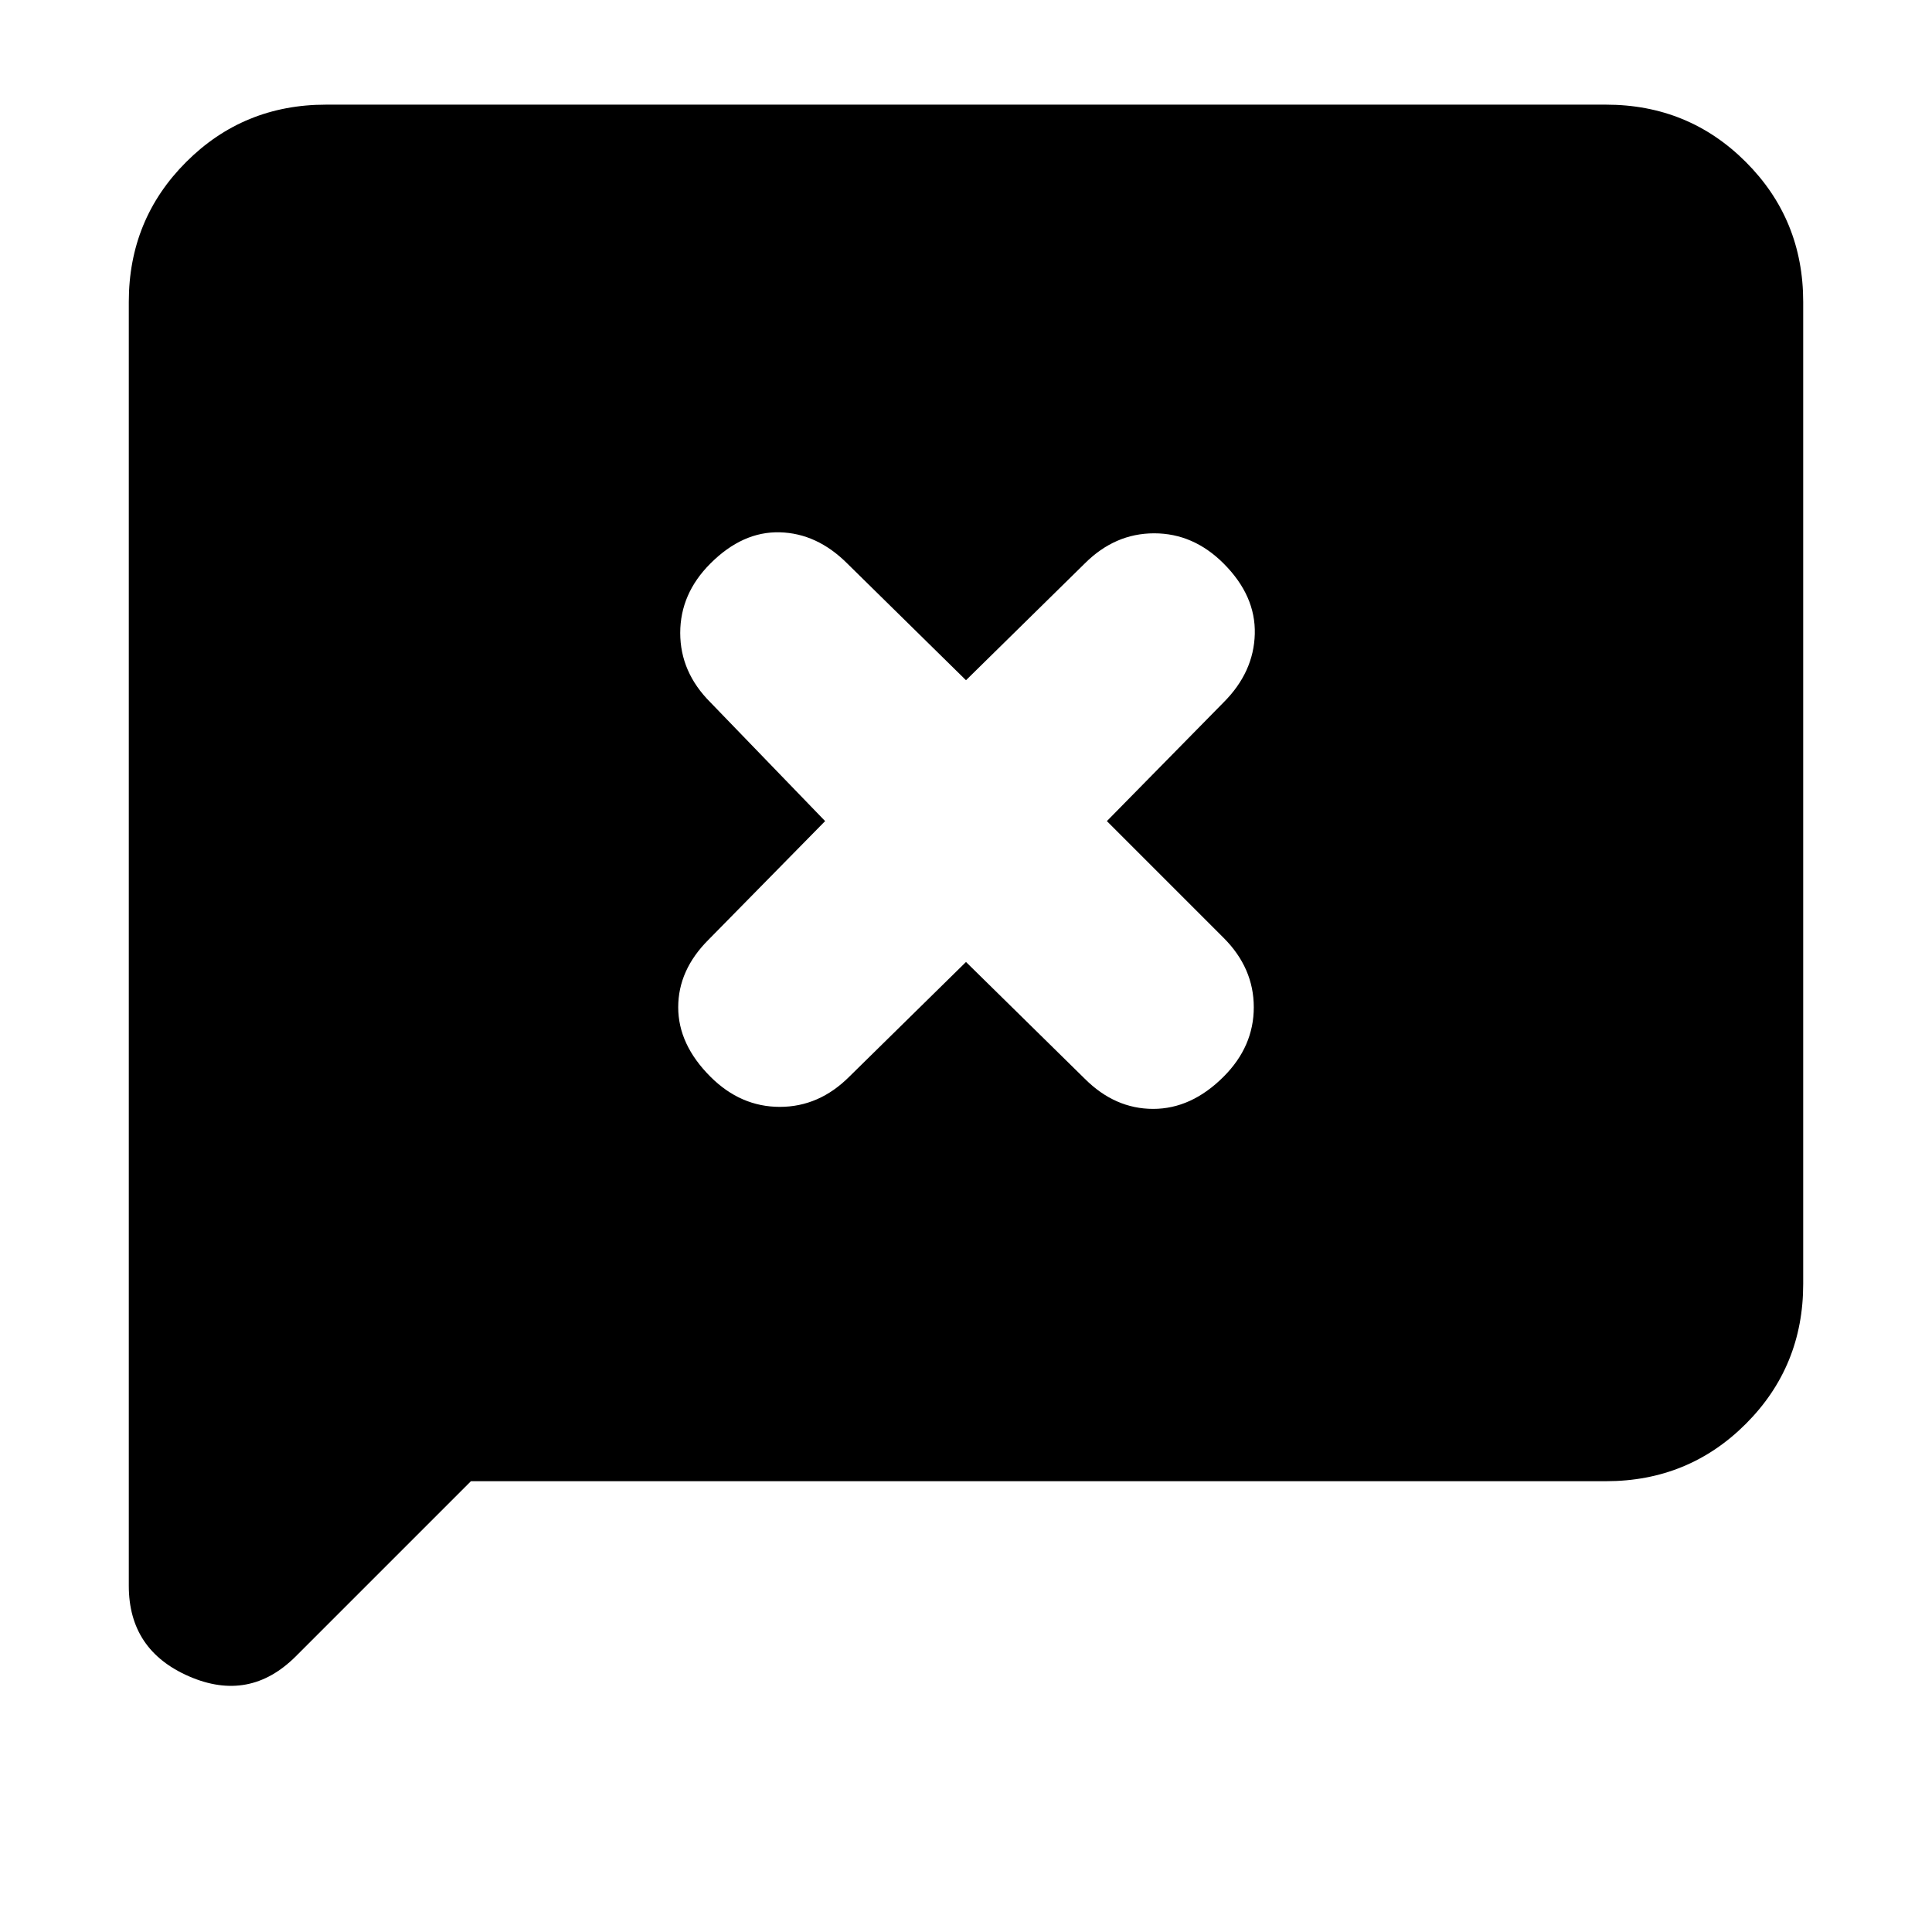 <svg xmlns="http://www.w3.org/2000/svg" height="20" viewBox="0 -960 960 960" width="20"><path d="m234-224-87 87q-23 23-53 10t-30-45v-638q0-41 28.5-69.5T162-908h636q41 0 69.5 28.5T896-810v488q0 41-28.5 69.5T798-224H234Zm246-258 59 58q15 15 34 15t35-16q15-15 15-34.5T608-494l-58-58 58-59q15-15 15.5-34T608-680q-15-15-34.5-15T539-680l-59 58-59-58q-15-15-33.5-15.5T353-680q-15 15-15 34.5t15 34.5l57 59-58 59q-15 15-15 33.5t16 34.5q15 15 34.5 15t34.5-15l58-57Z"/></svg>